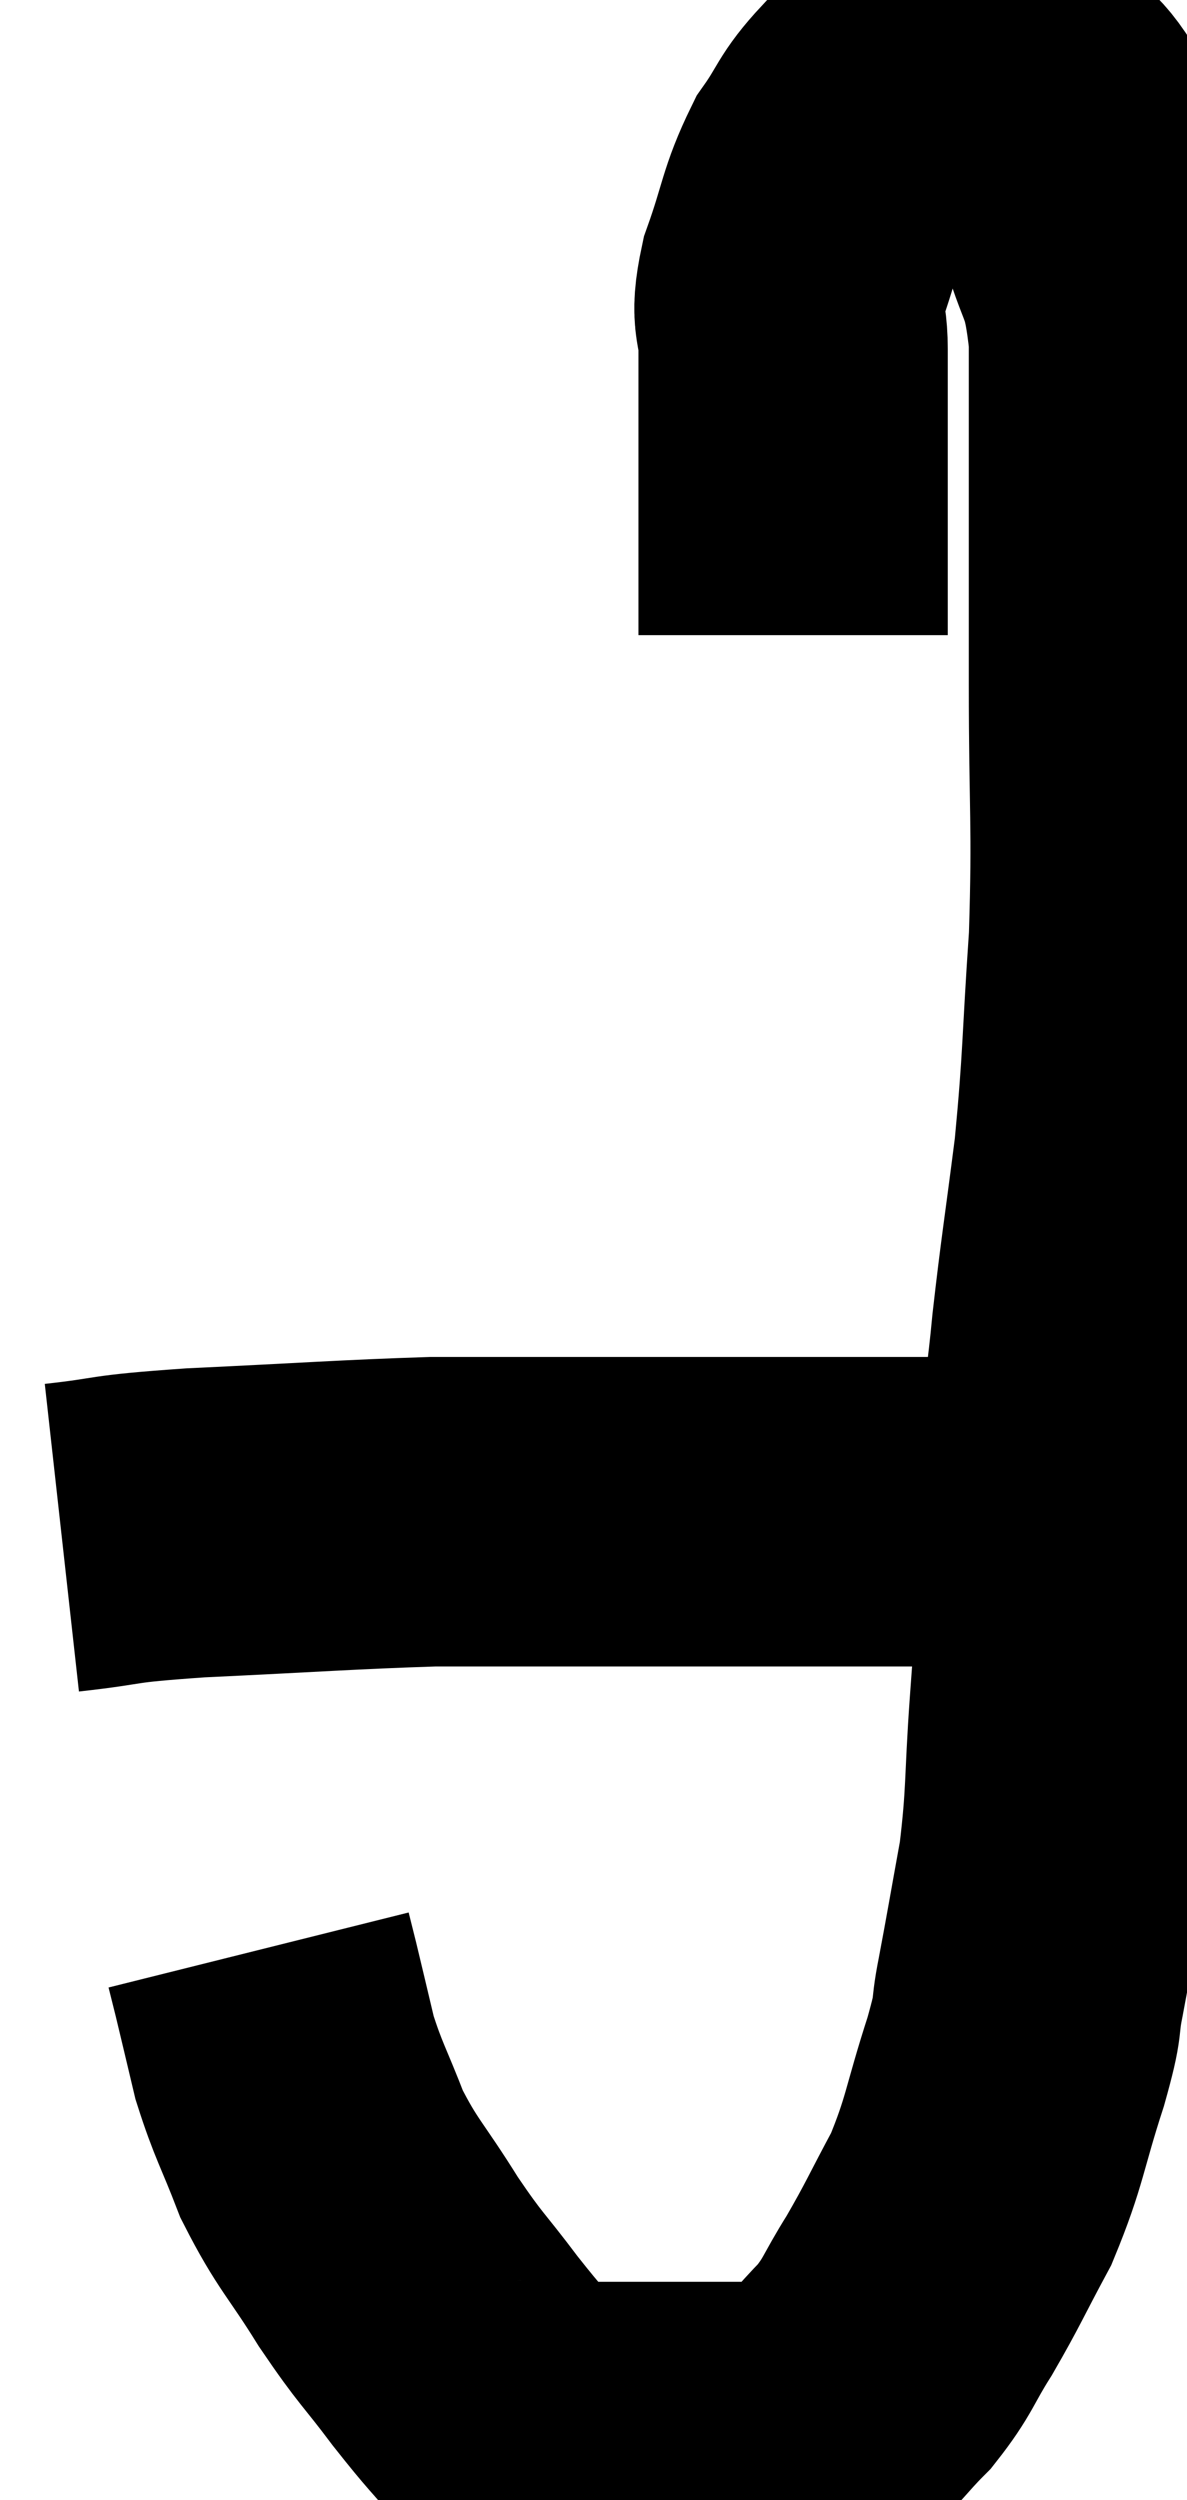 <svg xmlns="http://www.w3.org/2000/svg" viewBox="16.4 3.96 19.187 40.387" width="19.187" height="40.387"><path d="M 17.4 28.8 C 18.48 28.68, 18.06 28.665, 19.56 28.56 C 21.48 28.47, 22.005 28.425, 23.4 28.38 C 24.27 28.38, 24.09 28.38, 25.14 28.38 C 26.37 28.38, 26.535 28.38, 27.6 28.38 C 28.5 28.38, 28.635 28.38, 29.4 28.38 C 30.03 28.38, 29.985 28.38, 30.66 28.38 C 31.38 28.38, 31.515 28.38, 32.1 28.38 C 32.55 28.38, 32.505 28.365, 33 28.38 C 33.54 28.41, 33.81 28.425, 34.08 28.44 L 34.08 28.44" fill="none" stroke="black" stroke-width="5"></path><path d="M 29.22 14.22 C 29.22 13.17, 29.22 13.275, 29.22 12.12 C 29.22 10.86, 29.22 10.515, 29.22 9.6 C 29.22 9.03, 29.07 9.165, 29.22 8.46 C 29.52 7.62, 29.49 7.455, 29.82 6.78 C 30.18 6.27, 30.12 6.21, 30.54 5.76 C 31.02 5.37, 31.11 5.175, 31.5 4.98 C 31.8 4.98, 31.785 4.935, 32.1 4.98 C 32.43 5.07, 32.385 4.89, 32.76 5.16 C 33.18 5.61, 33.285 5.52, 33.6 6.06 C 33.81 6.69, 33.78 6.48, 34.02 7.32 C 34.29 8.37, 34.425 8.145, 34.56 9.42 C 34.56 10.92, 34.56 11.025, 34.56 12.42 C 34.56 13.71, 34.56 13.32, 34.56 15 C 34.56 17.07, 34.62 17.235, 34.56 19.14 C 34.44 20.88, 34.47 21.045, 34.32 22.62 C 34.14 24.03, 34.095 24.255, 33.96 25.44 C 33.87 26.4, 33.825 26.445, 33.78 27.36 C 33.78 28.23, 33.825 28.05, 33.78 29.1 C 33.69 30.33, 33.69 30.315, 33.6 31.56 C 33.51 32.82, 33.555 32.955, 33.42 34.08 C 33.24 35.07, 33.21 35.265, 33.06 36.06 C 32.94 36.66, 33.06 36.405, 32.82 37.26 C 32.46 38.37, 32.49 38.535, 32.1 39.48 C 31.68 40.26, 31.65 40.365, 31.26 41.04 C 30.9 41.61, 30.93 41.685, 30.54 42.18 C 30.12 42.6, 30.075 42.735, 29.7 43.02 C 29.37 43.17, 29.475 43.245, 29.04 43.32 C 28.5 43.32, 28.5 43.32, 27.96 43.32 C 27.42 43.32, 27.42 43.32, 26.88 43.32 C 26.34 43.32, 26.22 43.32, 25.8 43.32 C 25.5 43.32, 25.47 43.38, 25.2 43.32 C 24.96 43.2, 25.08 43.425, 24.72 43.08 C 24.24 42.51, 24.27 42.585, 23.76 41.94 C 23.22 41.22, 23.22 41.295, 22.68 40.5 C 22.14 39.63, 22.02 39.585, 21.6 38.76 C 21.3 37.98, 21.225 37.905, 21 37.2 C 20.85 36.57, 20.805 36.375, 20.7 35.94 C 20.64 35.7, 20.61 35.58, 20.58 35.46 L 20.58 35.46" fill="none" stroke="black" stroke-width="5"></path></svg>